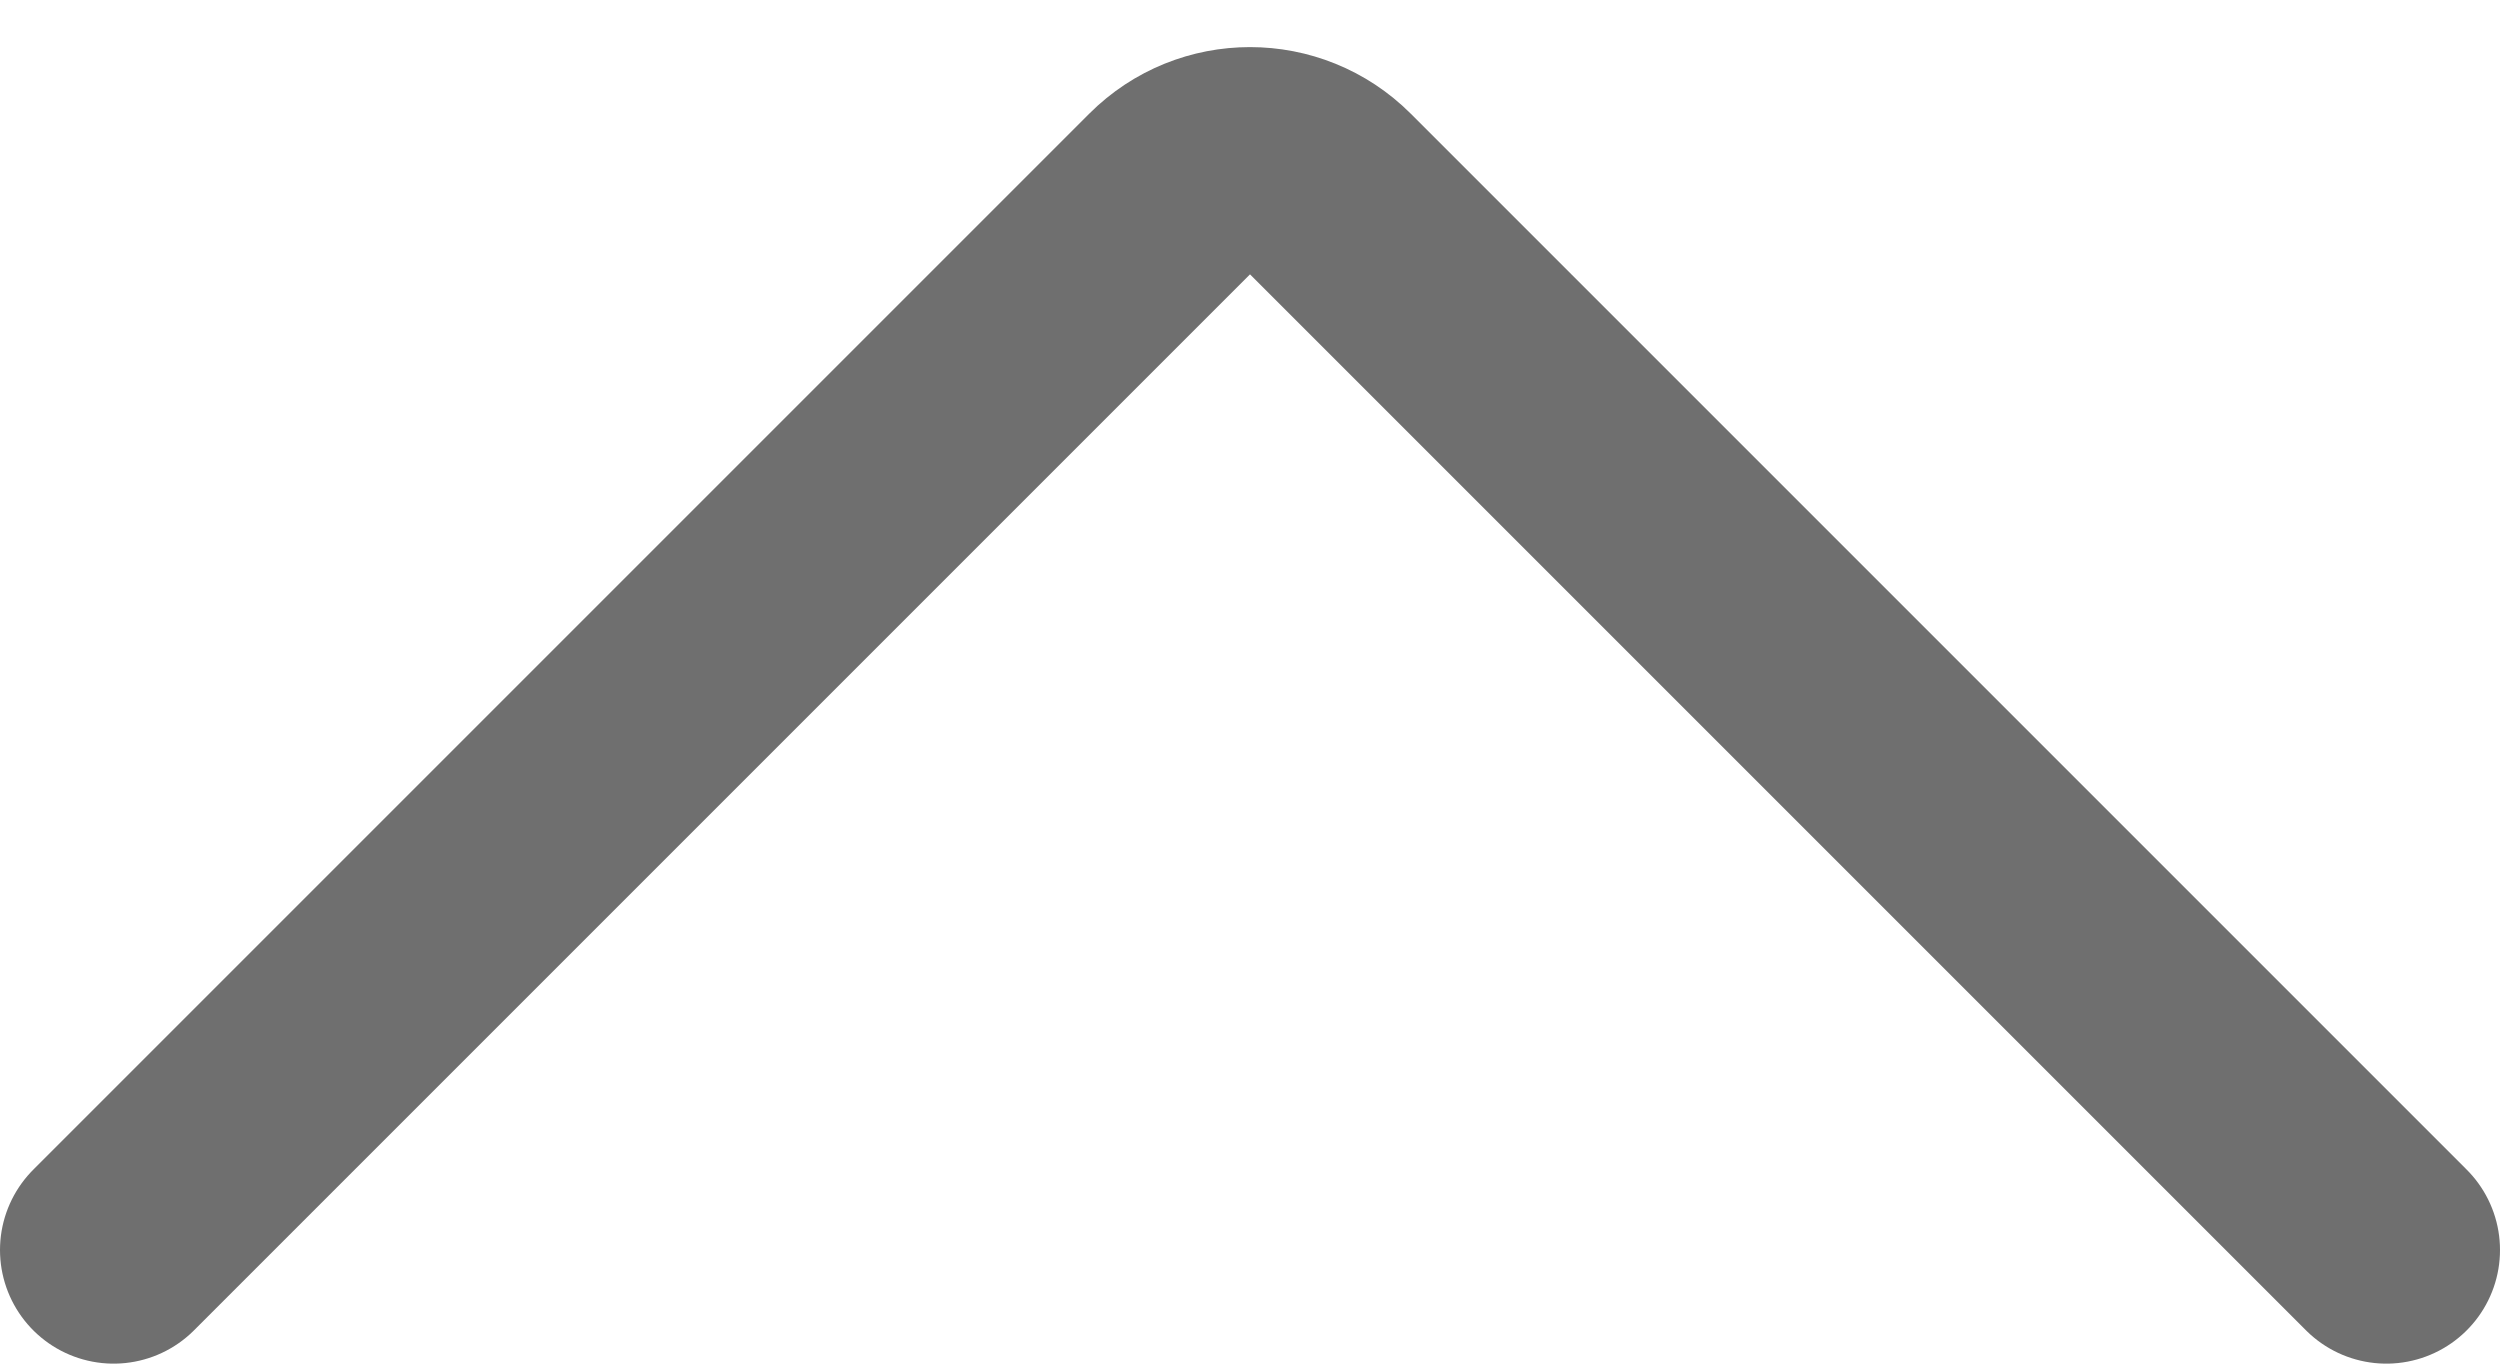 <svg width="22" height="12" viewBox="0 0 22 12" fill="none" xmlns="http://www.w3.org/2000/svg">
<path d="M21 11L11.707 1.707C11.317 1.317 10.683 1.317 10.293 1.707L1 11" stroke="#6F6F6F" stroke-width="2" stroke-linecap="round"/>
</svg>
